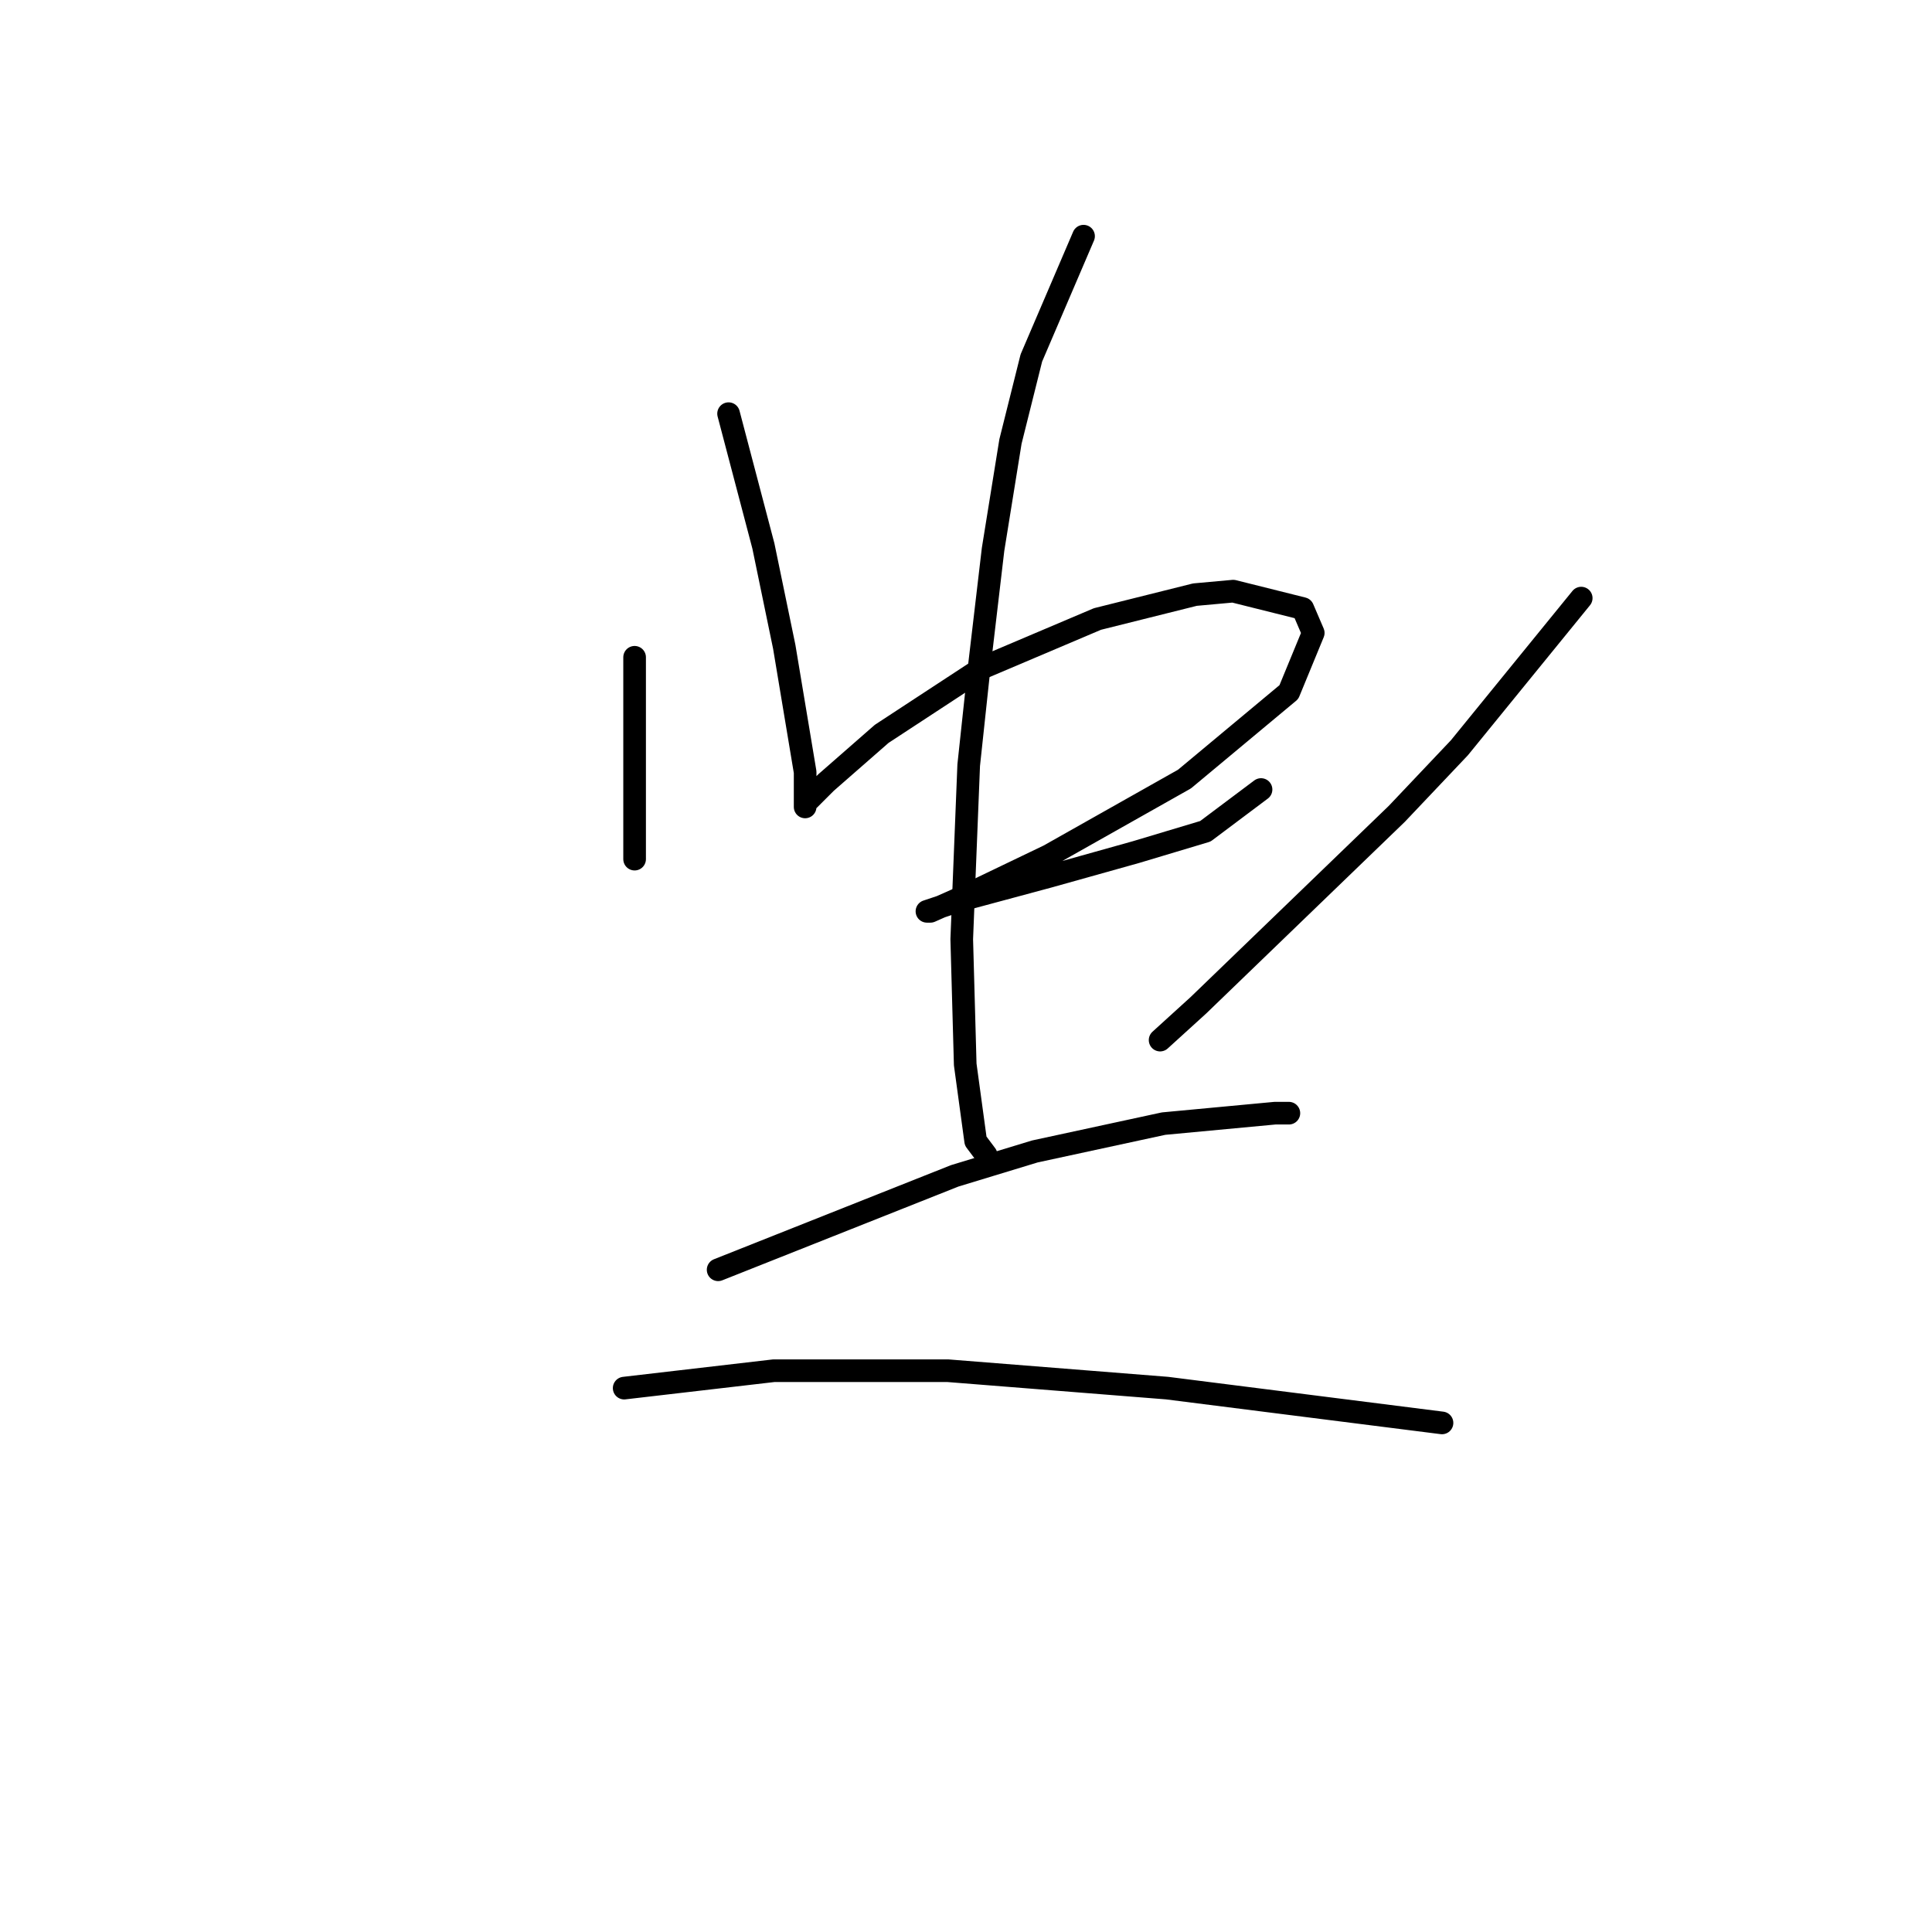<?xml version="1.0" standalone="no"?>
    <svg width="256" height="256" xmlns="http://www.w3.org/2000/svg" version="1.1">
    <polyline stroke="black" stroke-width="3" stroke-linecap="round" fill="transparent" stroke-linejoin="round" points="84.089 87.093 84.089 100.004 84.089 104.616 84.089 111.533 84.089 113.839 84.089 113.839 " />
        <polyline stroke="black" stroke-width="3" stroke-linecap="round" fill="transparent" stroke-linejoin="round" points="96.54 54.813 101.151 72.336 103.918 85.709 104.84 91.243 105.763 96.777 106.685 102.31 106.685 105.538 106.685 106.922 106.685 106.46 109.452 103.694 116.83 97.238 130.203 88.476 145.42 82.02 158.332 78.792 163.405 78.331 172.628 80.637 174.011 83.865 170.783 91.704 156.949 103.232 138.964 113.377 127.436 118.911 123.286 120.756 122.825 120.756 126.975 119.372 138.964 116.144 150.493 112.916 159.716 110.15 167.094 104.616 167.094 104.616 " />
        <polyline stroke="black" stroke-width="3" stroke-linecap="round" fill="transparent" stroke-linejoin="round" points="143.576 31.295 136.659 47.435 133.892 58.502 131.586 72.797 129.742 88.476 128.358 101.388 127.436 124.445 127.897 141.046 129.281 151.191 130.664 153.035 130.664 153.035 " />
        <polyline stroke="black" stroke-width="3" stroke-linecap="round" fill="transparent" stroke-linejoin="round" points="209.519 79.253 193.379 99.082 185.078 107.844 158.793 133.206 153.721 137.818 153.721 137.818 " />
        <polyline stroke="black" stroke-width="3" stroke-linecap="round" fill="transparent" stroke-linejoin="round" points="95.156 168.253 126.514 155.802 137.12 152.574 154.182 148.885 168.938 147.502 170.783 147.502 170.783 147.502 " />
        <polyline stroke="black" stroke-width="3" stroke-linecap="round" fill="transparent" stroke-linejoin="round" points="82.706 183.932 102.535 181.626 113.141 181.626 125.591 181.626 154.643 183.932 191.073 188.543 191.073 188.543 " />
        </svg>